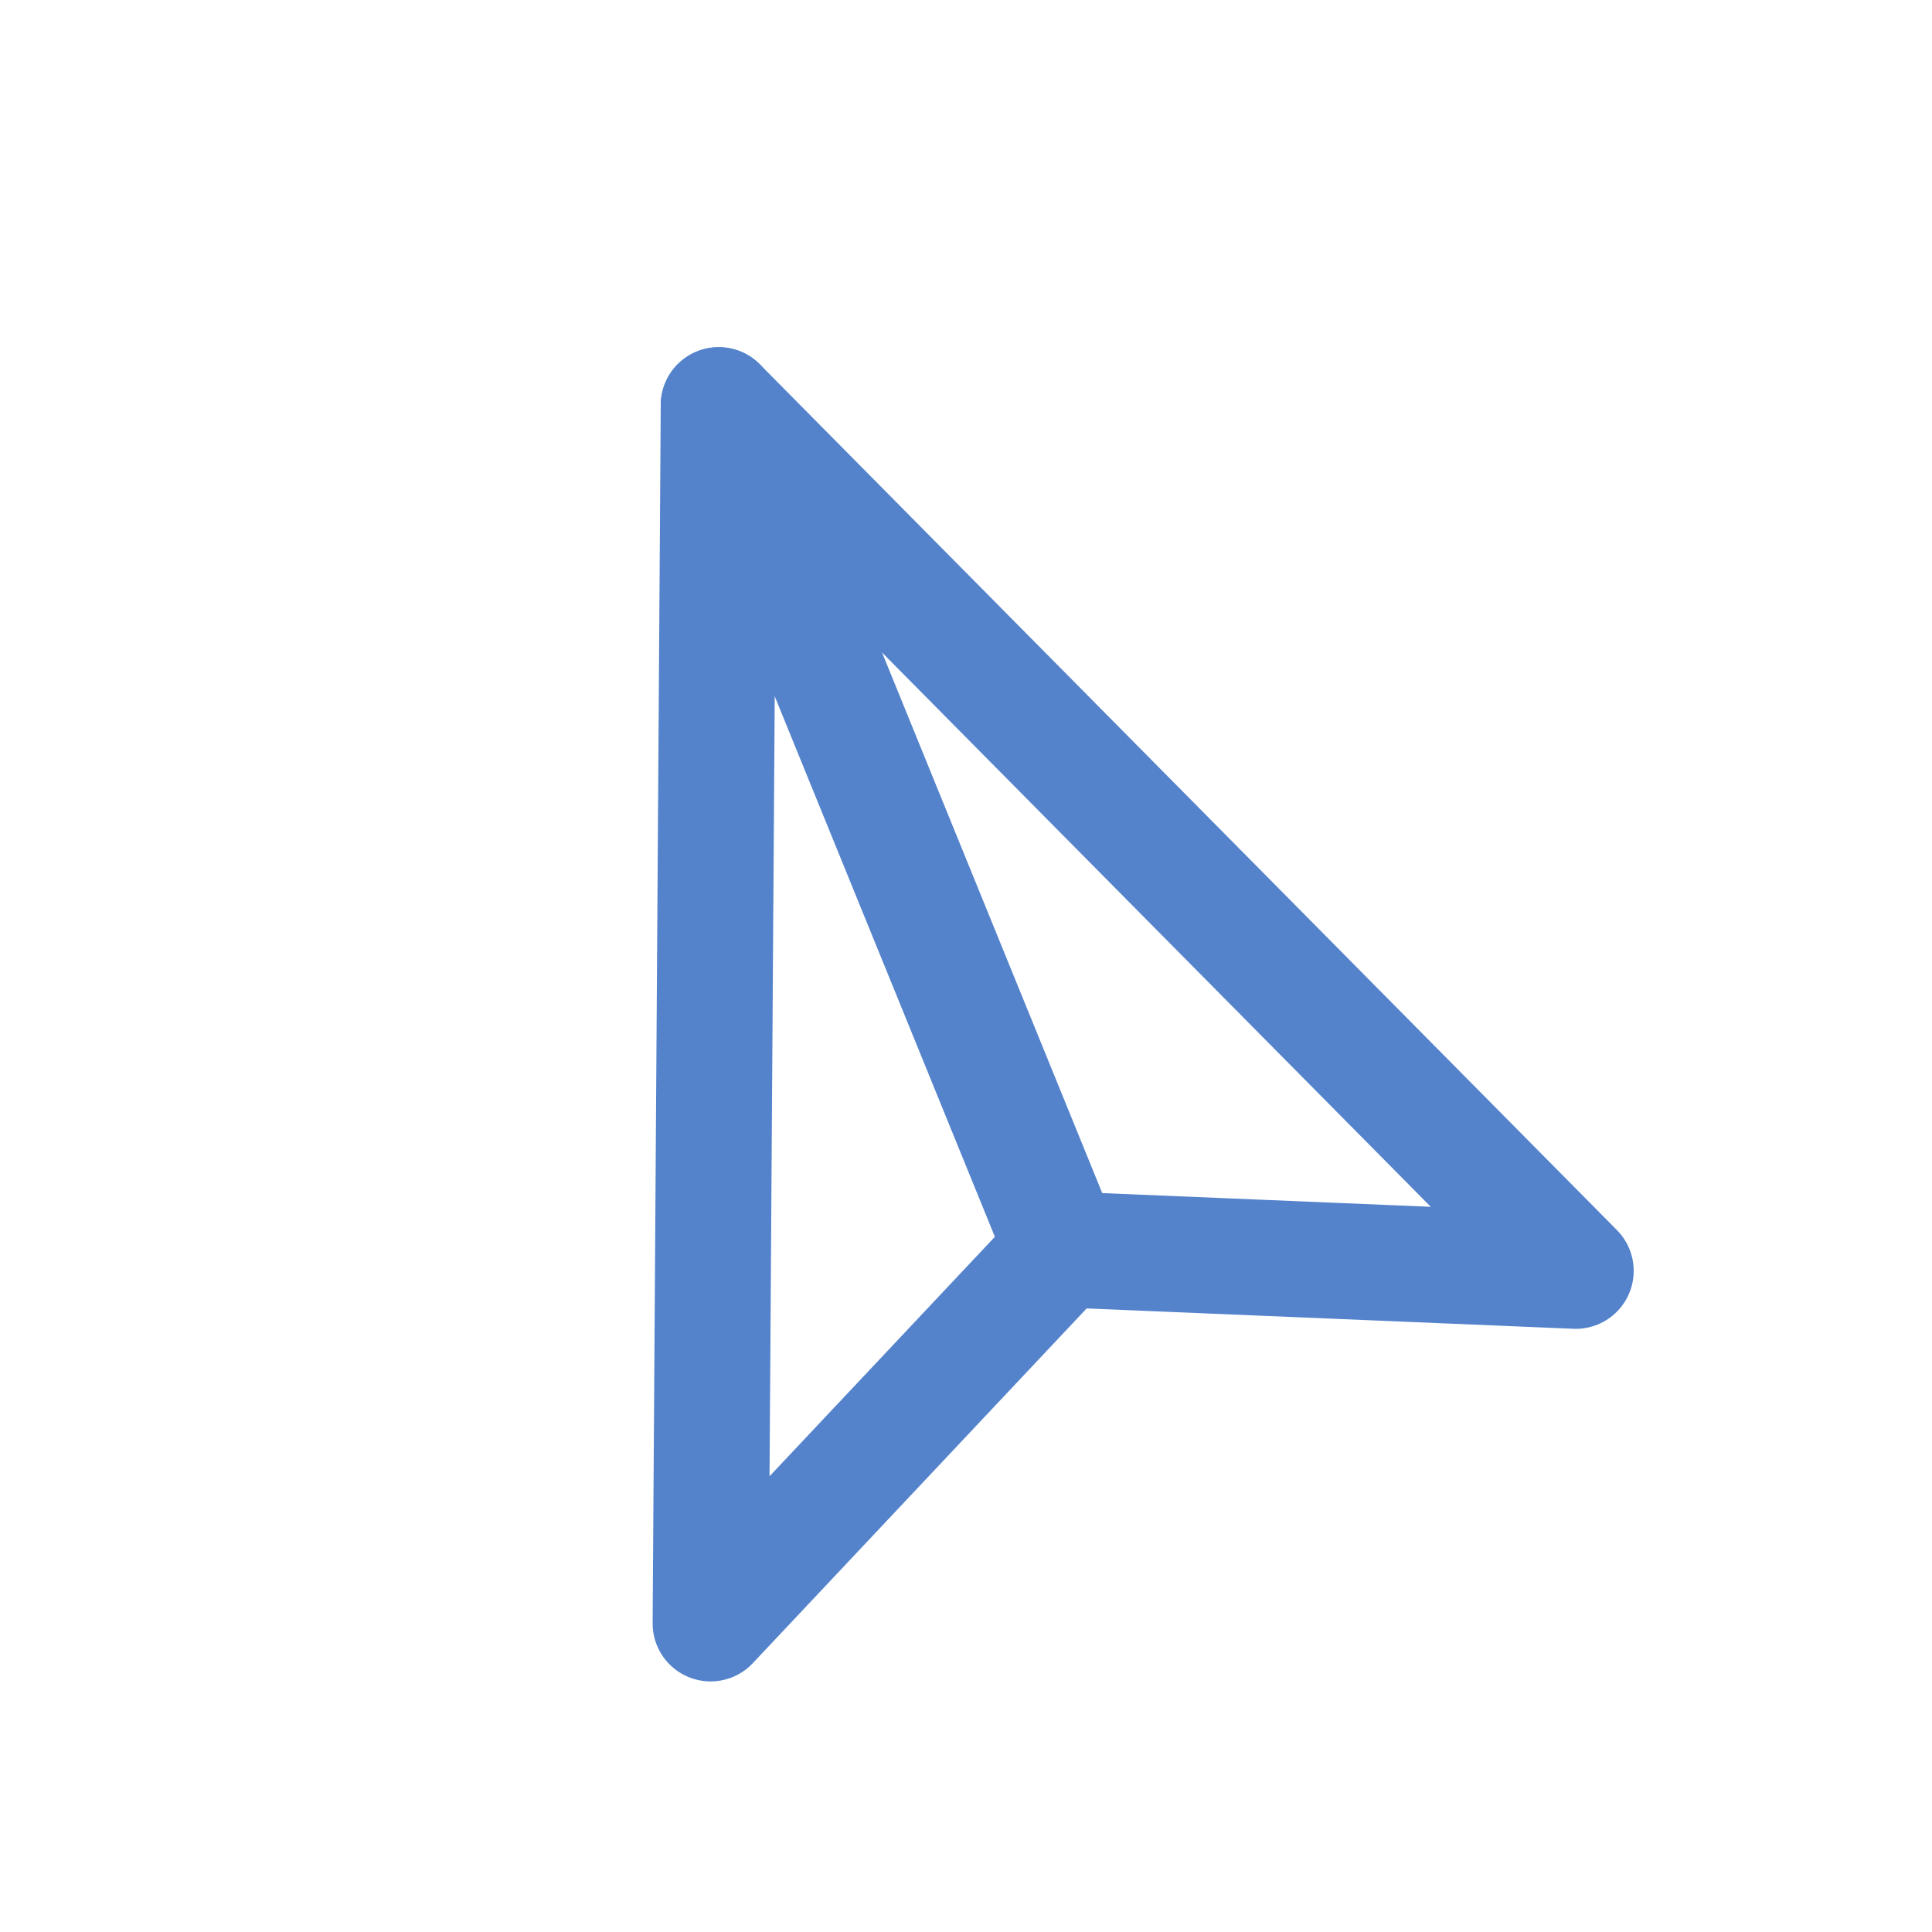 <svg id="s1" xmlns="http://www.w3.org/2000/svg" xmlns:xlink="http://www.w3.org/1999/xlink" viewBox="0 0 100 100"><g id="s3"><polygon id="s5" points="37.2,20.97 36.78,84.03 55,64.67 81.56,65.78 37.2,20.97" fill="none" stroke="rgb(84,131,204)" stroke-width="6" stroke-linecap="round" stroke-linejoin="round"/><line id="s7" x1="37.2" y1="20.97" x2="55" y2="64.67" fill="none" stroke="rgb(84,131,204)" stroke-width="6" stroke-linecap="round" stroke-linejoin="round"/></g></svg>